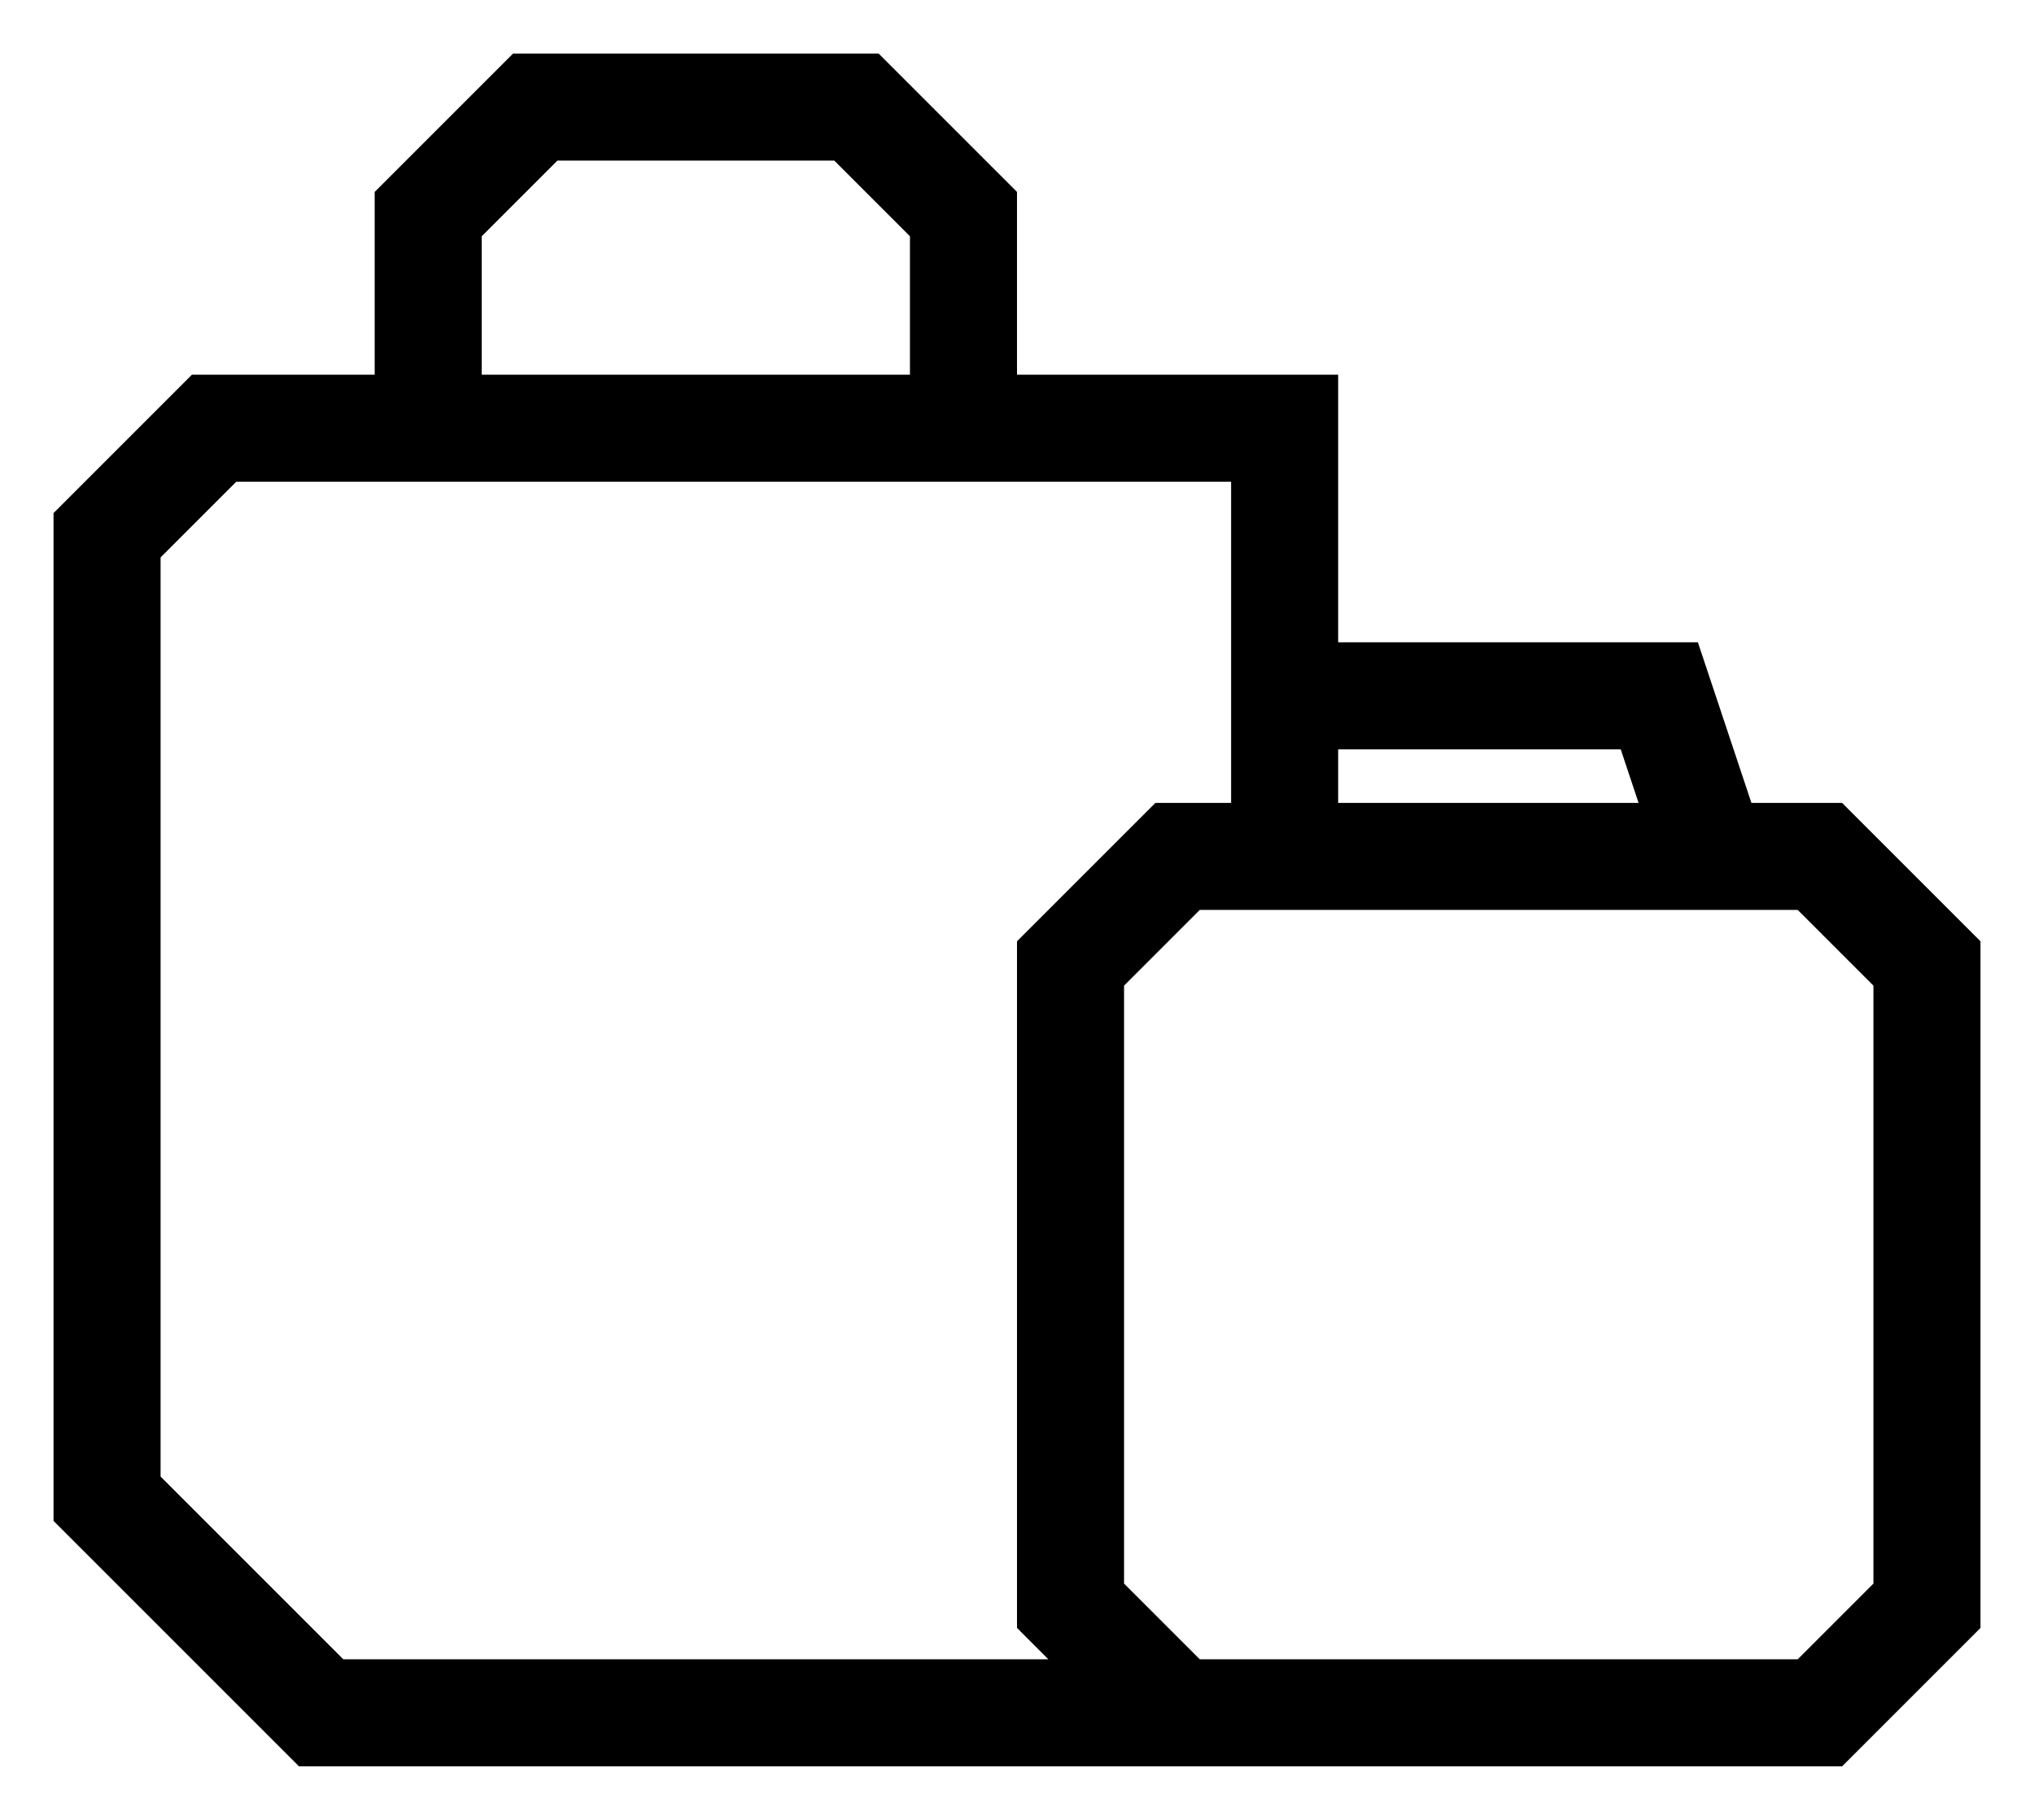 <svg width="19" height="17" viewBox="0 0 19 17" fill="none" xmlns="http://www.w3.org/2000/svg">
<path id="Vector 33" d="M12 6.5V8M12 6.5V6V4H4M12 6.5H13H14H15.5L16 8M12 8H11L10 9V15L11 16M12 8H16M11 16H17L18 15V9L17 8H16M11 16H3L1 14V5L2 4H4M4 4V2L5 1H8L9 2V3.5" stroke="black"/>
</svg>
